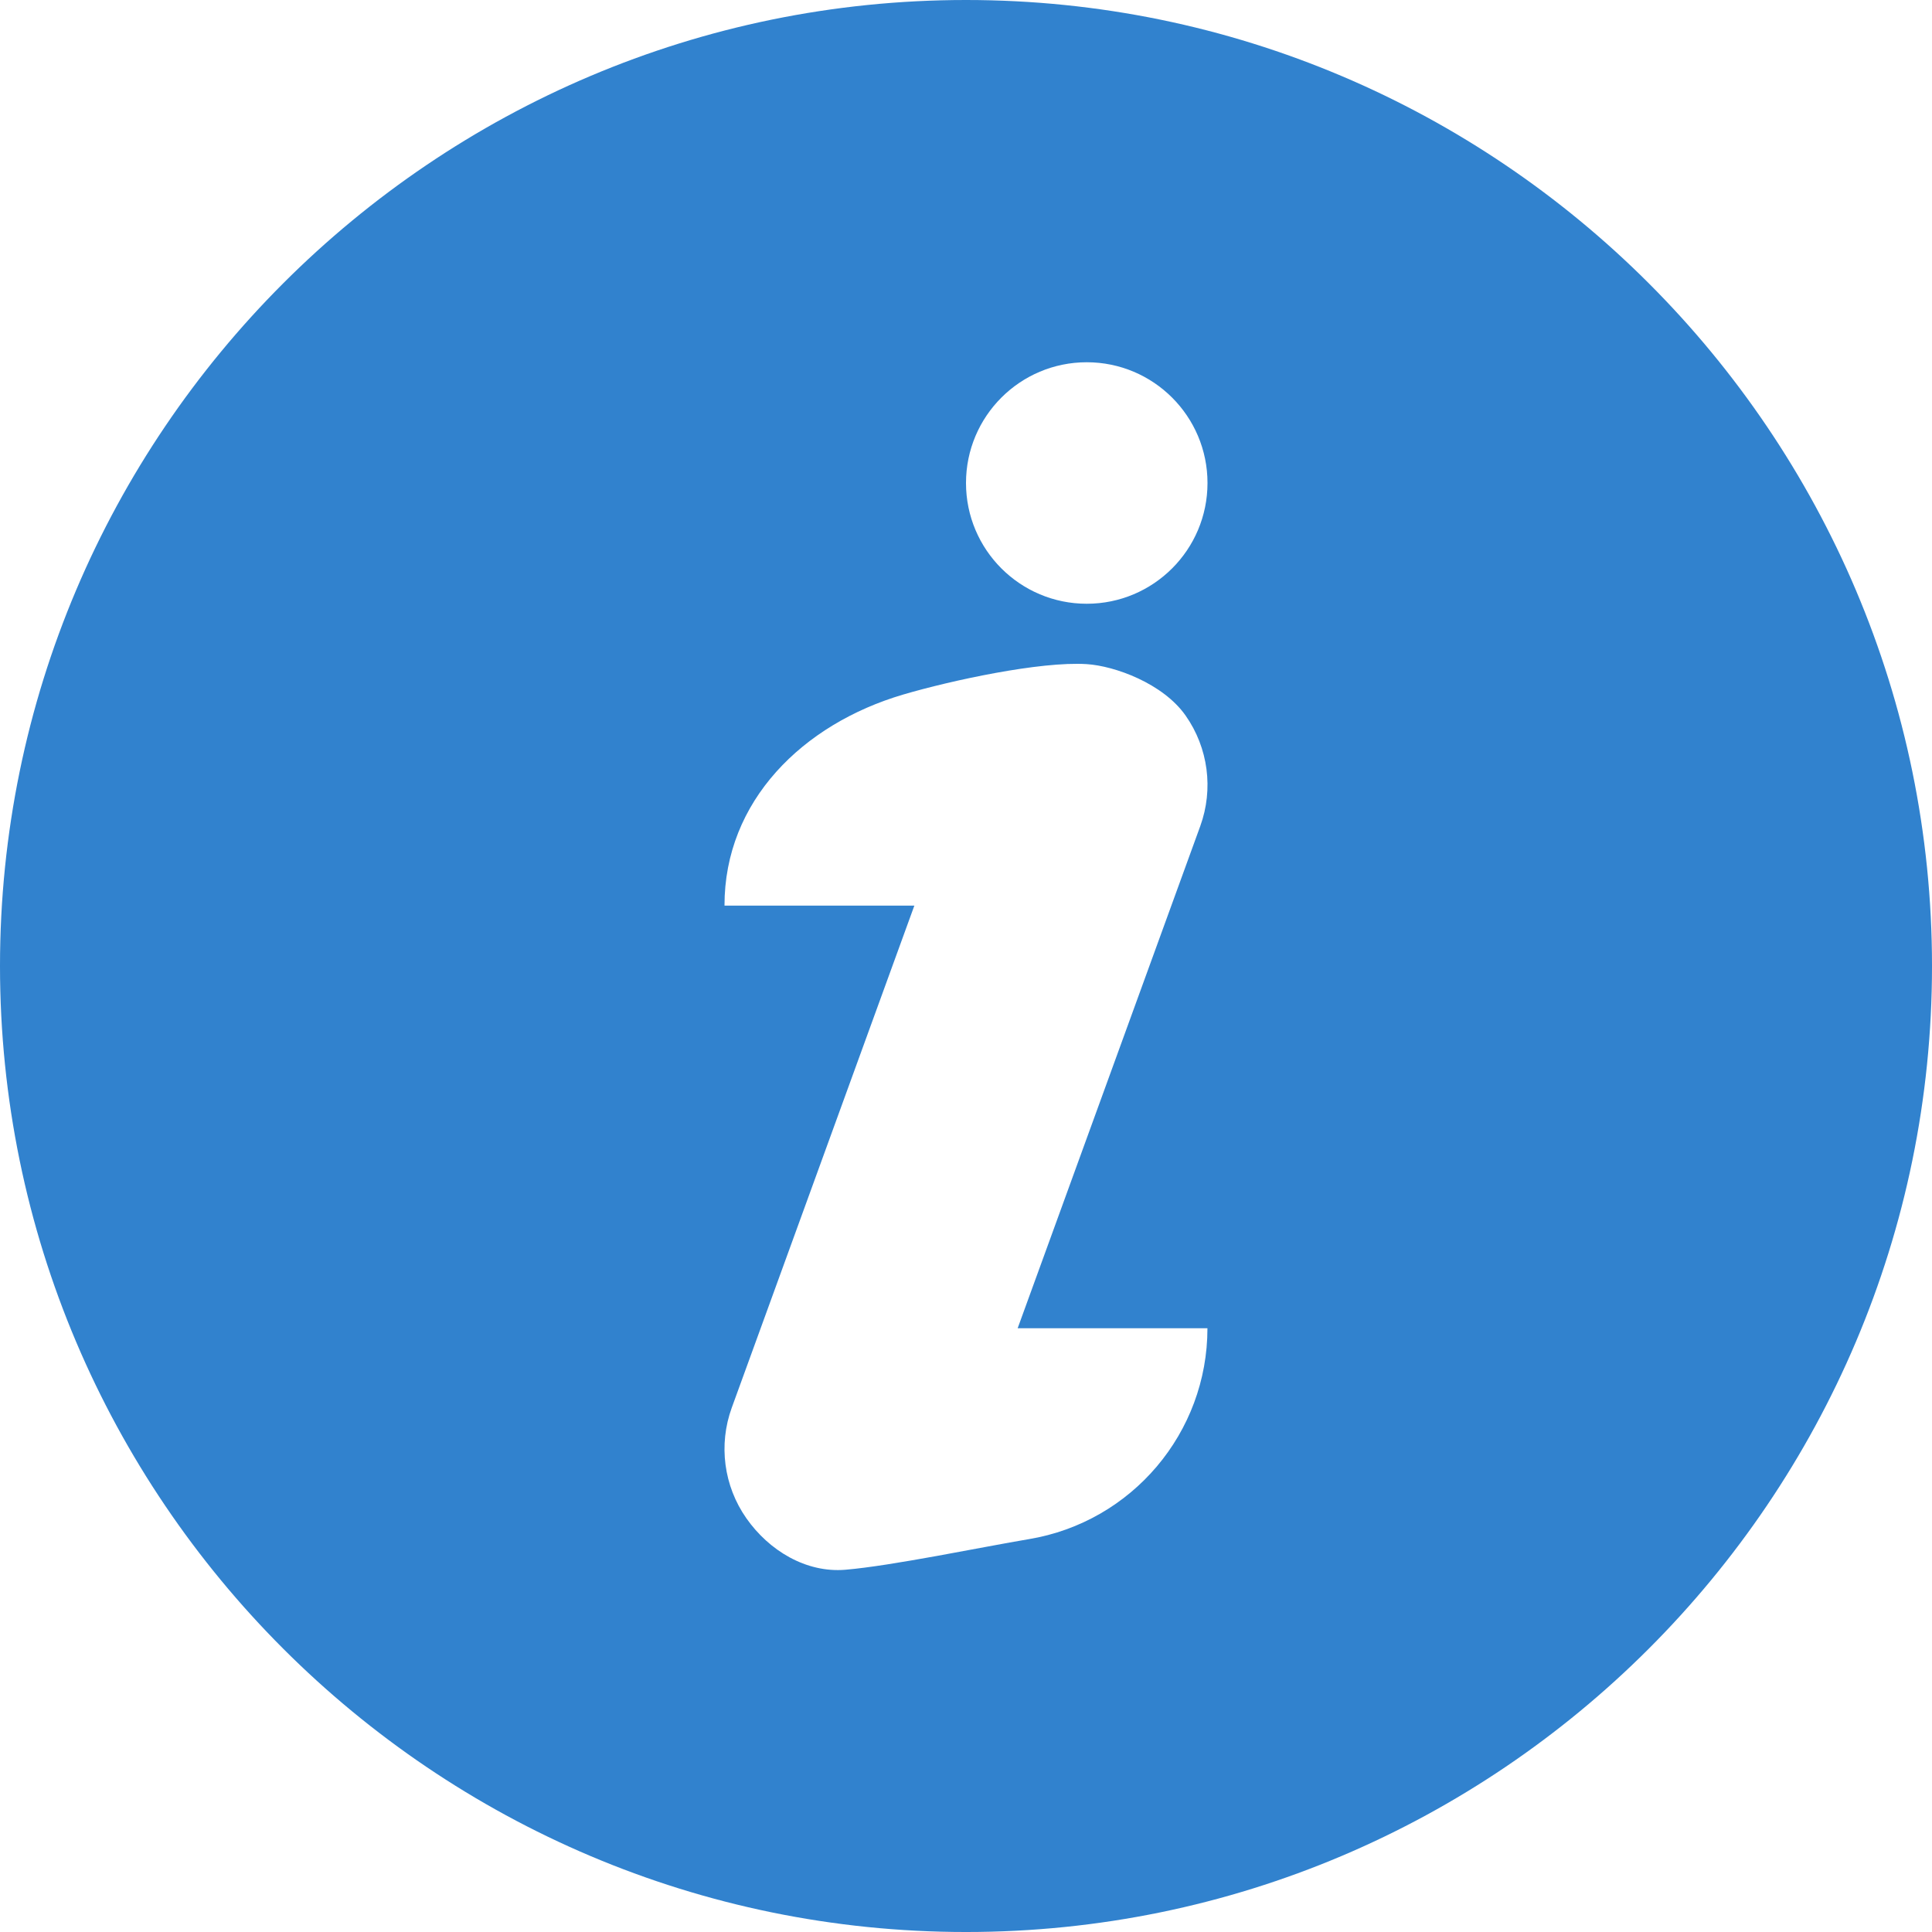 <svg id="Capa_1" enable-background="new 0 0 524.235 524.235" height="512" viewBox="0 0 524.235 524.235" width="512" xmlns="http://www.w3.org/2000/svg"><path fill="#3182ce" d="m262.118 0c-144.53 0-262.118 117.588-262.118 262.118s117.588 262.118 262.118 262.118 262.118-117.588 262.118-262.118-117.589-262.118-262.118-262.118zm17.05 417.639c-12.453 2.076-37.232 7.261-49.815 8.303-10.651.882-20.702-5.215-26.829-13.967-6.143-8.751-7.615-19.95-3.968-29.997l49.547-136.242h-51.515c-.044-28.389 21.25-49.263 48.485-57.274 12.997-3.824 37.212-9.057 49.809-8.255 7.547.48 20.702 5.215 26.829 13.967 6.143 8.751 7.615 19.95 3.968 29.997l-49.547 136.242h51.499c.01 28.356-20.49 52.564-48.463 57.226zm15.714-253.815c-18.096 0-32.765-14.671-32.765-32.765 0-18.096 14.669-32.765 32.765-32.765s32.765 14.669 32.765 32.765c0 18.095-14.668 32.765-32.765 32.765z"/></svg>